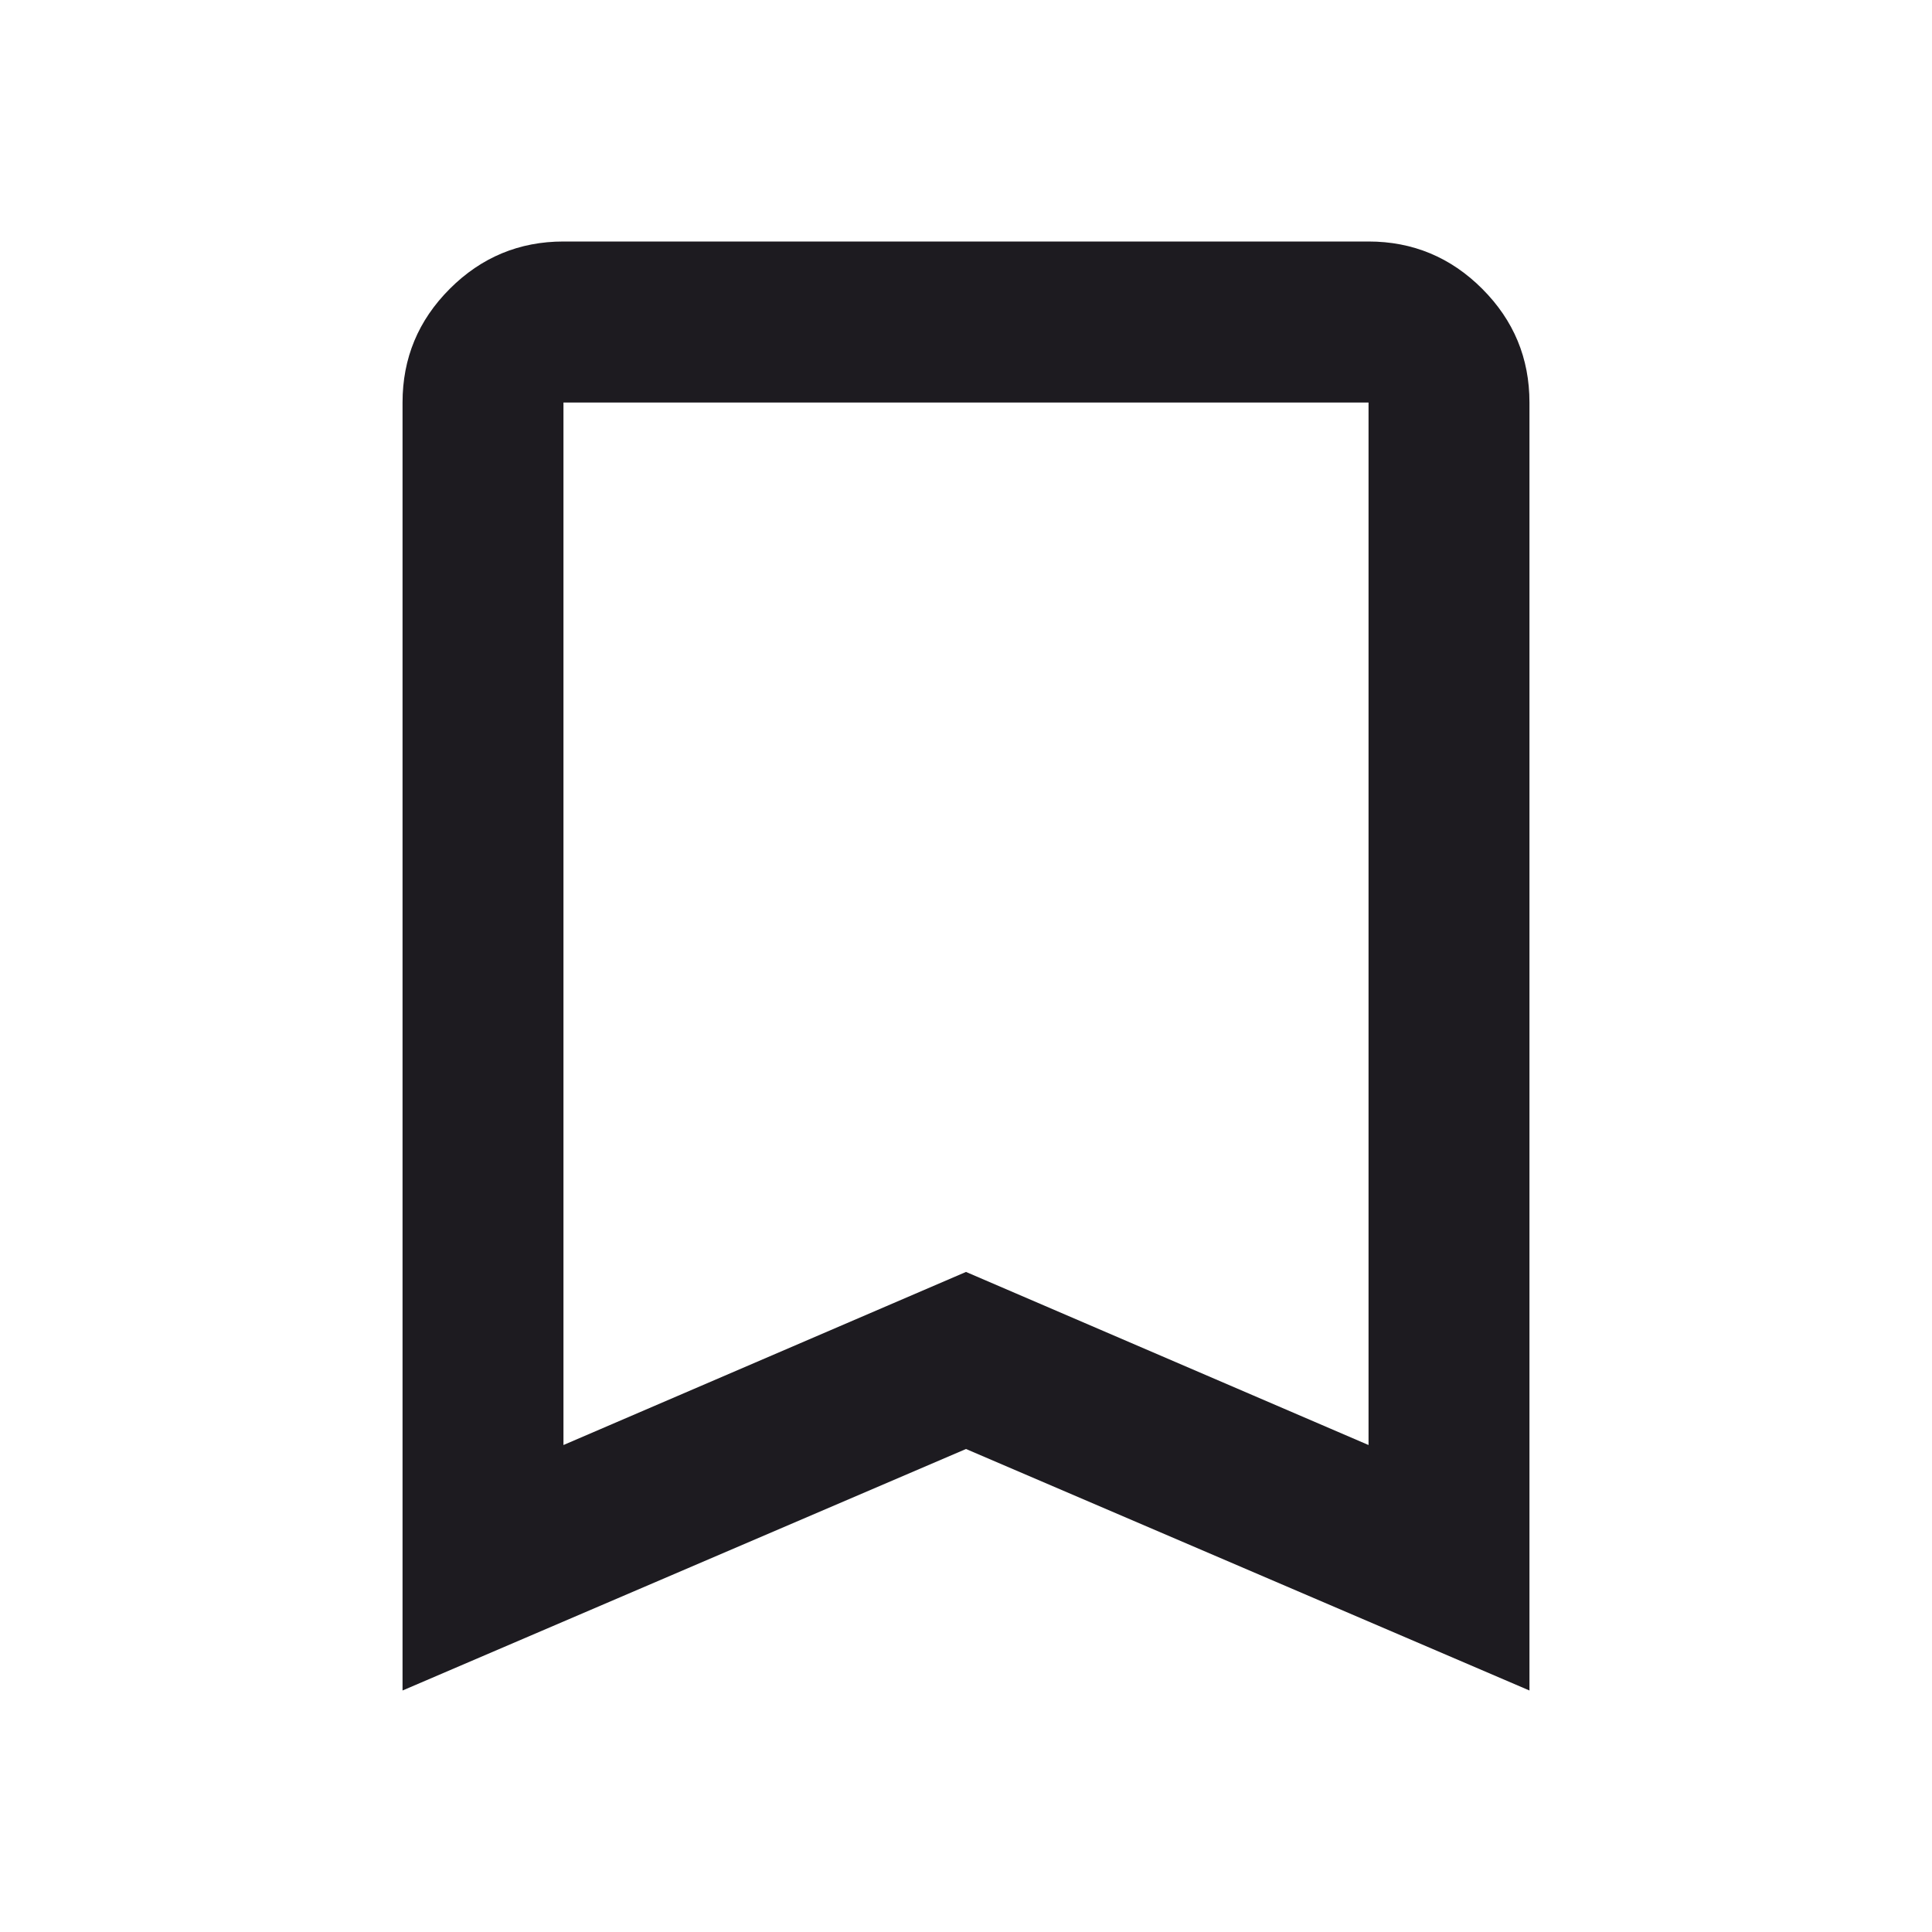 <svg width="17" height="17" viewBox="0 0 17 17" fill="none" xmlns="http://www.w3.org/2000/svg">
<path d="M3.542 14.875V3.542C3.542 3.152 3.68 2.819 3.958 2.541C4.235 2.264 4.569 2.125 4.958 2.125H12.042C12.431 2.125 12.765 2.264 13.042 2.541C13.32 2.819 13.458 3.152 13.458 3.542V14.875L8.5 12.75L3.542 14.875ZM4.958 12.715L8.5 11.192L12.042 12.715V3.542H4.958V12.715Z" fill="#1D1B20"/>
</svg>

